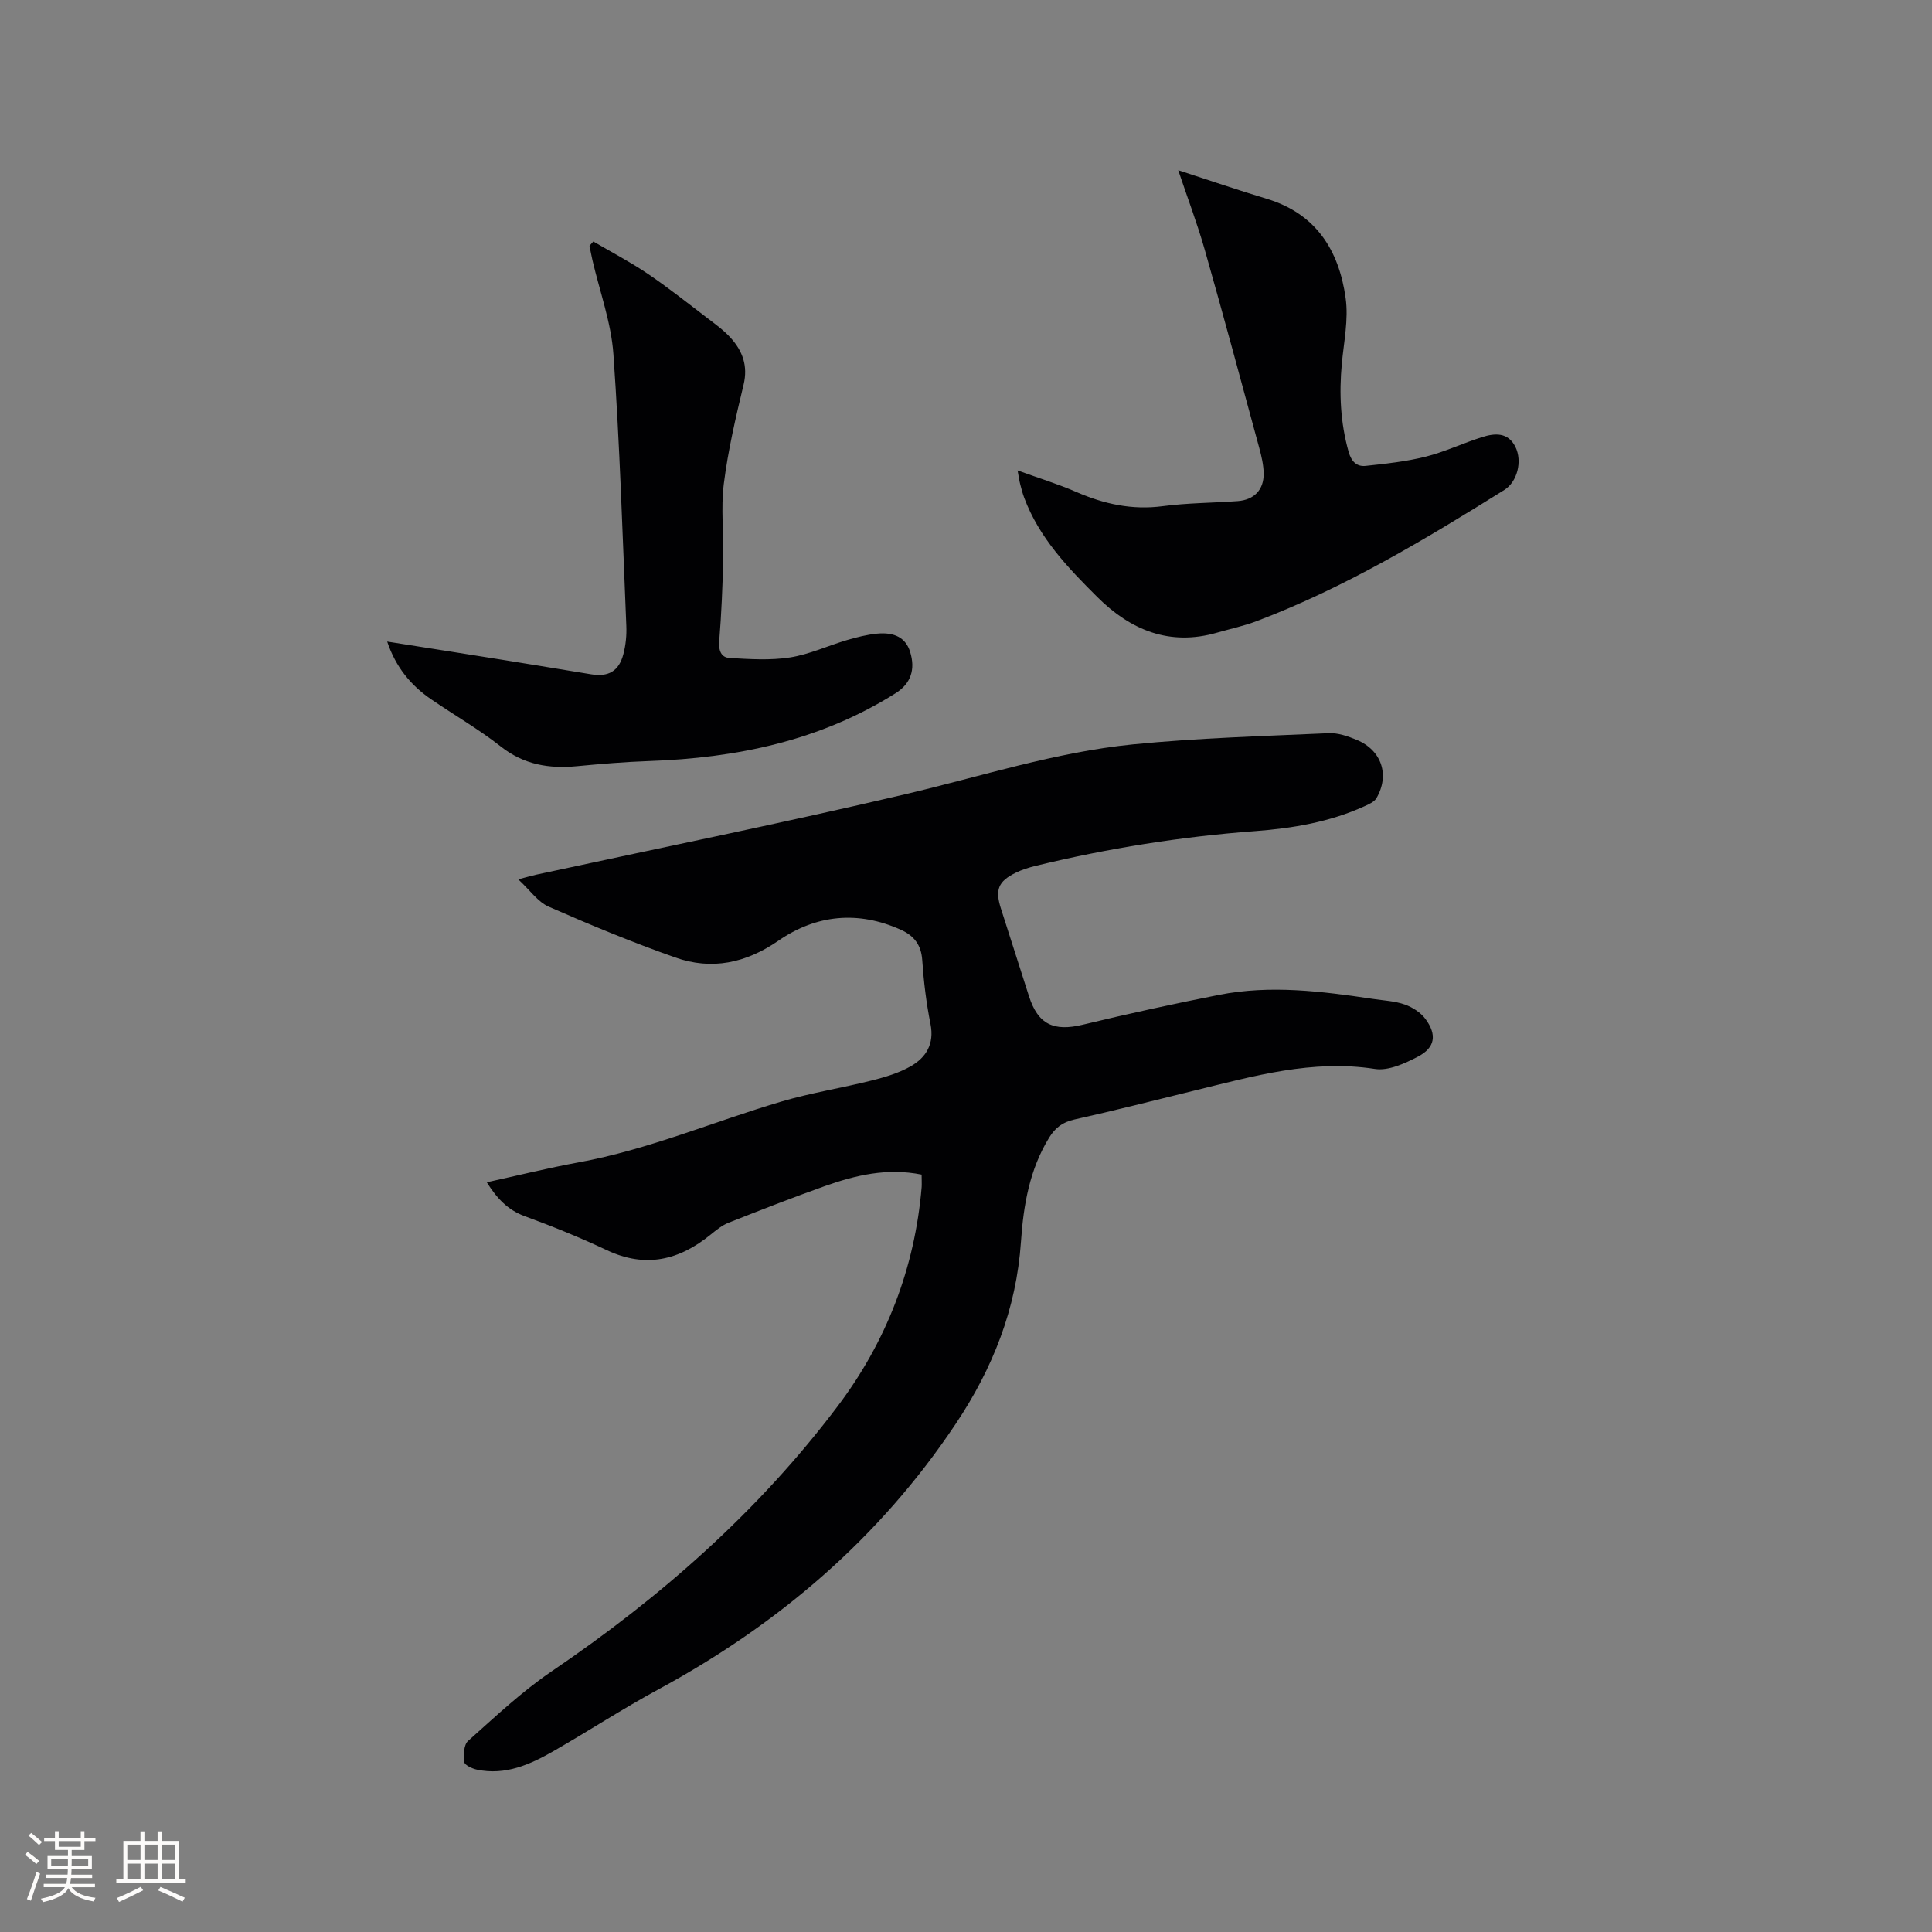 <svg enable-background="new 0 0 400 400" viewBox="0 0 400 400" xmlns="http://www.w3.org/2000/svg"><rect x="0" y="0" width="400" height="400" fill="#808080" stroke="none"/><g fill="#010103"><path d="m190.81 243.19c-7.13-1.44-13.69.12-20.1 2.4-6.68 2.38-13.29 4.96-19.88 7.57-1.34.53-2.53 1.51-3.67 2.43-6.55 5.34-13.52 7.02-21.53 3.24-5.55-2.62-11.25-4.93-17.01-7.04-3.54-1.3-5.76-3.72-7.84-7.01 6.48-1.42 12.72-2.97 19.04-4.13 14.46-2.64 27.95-8.45 41.94-12.58 6.15-1.82 12.54-2.81 18.77-4.38 2.74-.69 5.56-1.53 7.99-2.91 3.22-1.83 4.95-4.63 4.13-8.76-.87-4.35-1.41-8.8-1.71-13.23-.21-3.18-1.71-5.06-4.43-6.29-8.88-4-17.53-3.13-25.36 2.27-6.75 4.65-13.79 6.13-21.34 3.47-8.87-3.13-17.58-6.73-26.2-10.52-2.26-.99-3.89-3.42-6.31-5.66 1.69-.44 2.73-.75 3.78-.98 25.46-5.51 50.99-10.68 76.35-16.64 15.66-3.68 31.05-8.72 47.11-10.32 13.47-1.34 27.03-1.71 40.56-2.32 1.92-.09 3.99.63 5.81 1.39 5.14 2.14 6.86 7.27 4.07 12.06-.47.8-1.63 1.29-2.56 1.71-7.15 3.24-14.79 4.53-22.51 5.11-15.36 1.14-30.5 3.56-45.46 7.19-1.43.35-2.87.8-4.19 1.45-3.61 1.78-4.27 3.52-3.03 7.4 1.94 6.05 3.87 12.1 5.81 18.15 1.87 5.84 5.13 7.35 11.15 5.89 9.35-2.26 18.75-4.31 28.18-6.17 10.68-2.11 21.33-.74 31.94.84 2.2.33 4.49.43 6.55 1.16 1.59.56 3.28 1.65 4.27 2.99 2.42 3.28 2 5.94-1.57 7.8-2.72 1.41-6.11 2.98-8.91 2.54-12.91-2-25.01 1.46-37.24 4.45-8.33 2.04-16.64 4.17-25.01 6.03-2.42.54-3.94 1.73-5.17 3.72-4.08 6.62-5.34 14.05-5.85 21.57-.95 13.92-5.84 26.25-13.55 37.78-15.8 23.64-36.66 41.44-61.5 54.9-7.35 3.98-14.37 8.56-21.63 12.73-4.91 2.82-10.05 5.15-15.97 3.89-.99-.21-2.55-.95-2.62-1.58-.17-1.44-.1-3.56.8-4.36 5.61-5 11.13-10.22 17.32-14.42 22.55-15.3 42.77-33.09 59.2-54.88 10.08-13.37 15.98-28.58 17.39-45.39.04-.73-.01-1.47-.01-2.56z"/><path d="m80.16 132.83c8.55 1.35 16.78 2.64 25.01 3.96 5.75.92 11.49 1.89 17.24 2.82 3.56.58 5.71-.64 6.64-4.13.51-1.91.71-3.98.62-5.95-.78-18.73-1.35-37.49-2.67-56.19-.46-6.56-2.84-12.99-4.34-19.48-.23-.98-.41-1.98-.61-2.97.26-.3.53-.59.79-.89 3.75 2.2 7.62 4.22 11.21 6.64 4.2 2.84 8.19 6 12.22 9.08 1.76 1.34 3.6 2.66 5.06 4.29 2.41 2.69 3.55 5.74 2.63 9.6-1.63 6.79-3.23 13.63-4.1 20.54-.64 5.1 0 10.35-.12 15.53-.14 5.68-.37 11.36-.83 17.02-.16 1.97.38 3.43 2.14 3.53 4.16.24 8.41.52 12.49-.11 4.03-.63 7.86-2.43 11.82-3.6 2.02-.59 4.1-1.12 6.19-1.33 3.77-.37 6 .96 6.87 3.74 1.17 3.72.12 6.63-2.99 8.59-15.62 9.85-32.94 13.42-51.1 14.05-4.96.17-9.92.59-14.87 1.06-5.78.55-11-.3-15.79-4.08-4.56-3.59-9.65-6.51-14.45-9.8-4.19-2.88-7.29-6.65-9.06-11.92z"/><path d="m210.68 97.4c4.36 1.58 8.37 2.81 12.19 4.47 5.73 2.49 11.52 3.76 17.84 2.93 5.13-.68 10.35-.67 15.53-1.05 3.41-.25 5.44-2.34 5.39-5.74-.03-1.77-.45-3.56-.92-5.29-3.71-13.67-7.39-27.35-11.27-40.98-1.55-5.45-3.58-10.77-5.5-16.5 6.17 2 12.23 4.08 18.36 5.93 10.23 3.09 14.94 10.74 16.3 20.55.62 4.41-.37 9.06-.79 13.59-.57 6.17-.29 12.23 1.41 18.25.57 2.01 1.69 3.09 3.52 2.9 4.17-.44 8.38-.9 12.43-1.91 3.98-1 7.75-2.81 11.68-4.05 2.62-.83 5.36-1.05 6.89 2.01 1.49 2.98.4 7.26-2.29 8.93-16.45 10.26-33.05 20.26-51.28 27.16-2.66 1.01-5.48 1.6-8.22 2.39-9.82 2.83-17.91-.56-24.75-7.37-6.08-6.05-12.06-12.27-15.15-20.57-.33-.89-.58-1.81-.81-2.73-.21-.77-.31-1.58-.56-2.92z"/></g><path d="m5.17 384 .55-.58c.85.61 1.65 1.24 2.4 1.87l-.59.64c-.83-.73-1.62-1.38-2.36-1.93m1.22 9.53-.82-.34c.71-1.76 1.37-3.64 1.98-5.63.24.13.5.25.76.36-.6 1.67-1.24 3.54-1.92 5.61m-.5-13.5.57-.54c.56.44 1.31 1.06 2.26 1.87l-.64.64c-.68-.66-1.41-1.32-2.19-1.97m3.25.46h2.24v-1.36h.77v1.36h4.57v-1.36h.76v1.36h2.28v.69h-2.28v1.84h-2.64v1.26h4.18v2.64h-4.21c0 .45-.02.86-.05 1.21h4.32v.69h-4.38c-.04.34-.1.75-.19 1.22h5.15v.69h-4.82c.87 1.19 2.51 1.92 4.93 2.19-.17.31-.3.57-.37.76-2.77-.49-4.52-1.41-5.26-2.76-.56 1.26-2.3 2.23-5.24 2.9-.12-.24-.26-.48-.43-.72 2.73-.55 4.38-1.34 4.96-2.38h-4.38v-.69h4.65c.1-.38.17-.79.21-1.22h-4.32v-.69h4.4c.03-.34.05-.75.05-1.21h-4.2v-2.64h4.23v-1.26h-2.69v-1.84h-2.24zm1.46 4.46v1.29h3.45c.01-.4.02-.57.01-.53v-.32-.45h-3.46zm1.55-2.59h4.57v-1.19h-4.57zm6.11 2.59h-3.42v.77c-.01.19-.01.37-.02.53h3.44z" fill="#fcfbfa"/><path d="m32.63 379.16h.82v1.98h3.54v7.89h1.46v.78h-14.37v-.78h1.46v-7.89h3.54v-1.98h.82v1.98h2.73zm-3.49 11.48.5.73c-1.61.82-3.28 1.63-5 2.41-.13-.27-.28-.55-.44-.82 1.75-.72 3.4-1.49 4.94-2.32m-2.78-5.55h2.73v-3.18h-2.73zm0 3.95h2.73v-3.2h-2.73zm3.54-3.95h2.73v-3.18h-2.73zm0 3.95h2.73v-3.2h-2.73zm7.89 4.68c-1.84-.92-3.51-1.7-5.02-2.32l.45-.73c1.89.8 3.57 1.55 5.04 2.23zm-1.62-11.81h-2.73v3.18h2.73zm-2.73 7.13h2.73v-3.2h-2.73z" fill="#fcfbfa"/></svg>
